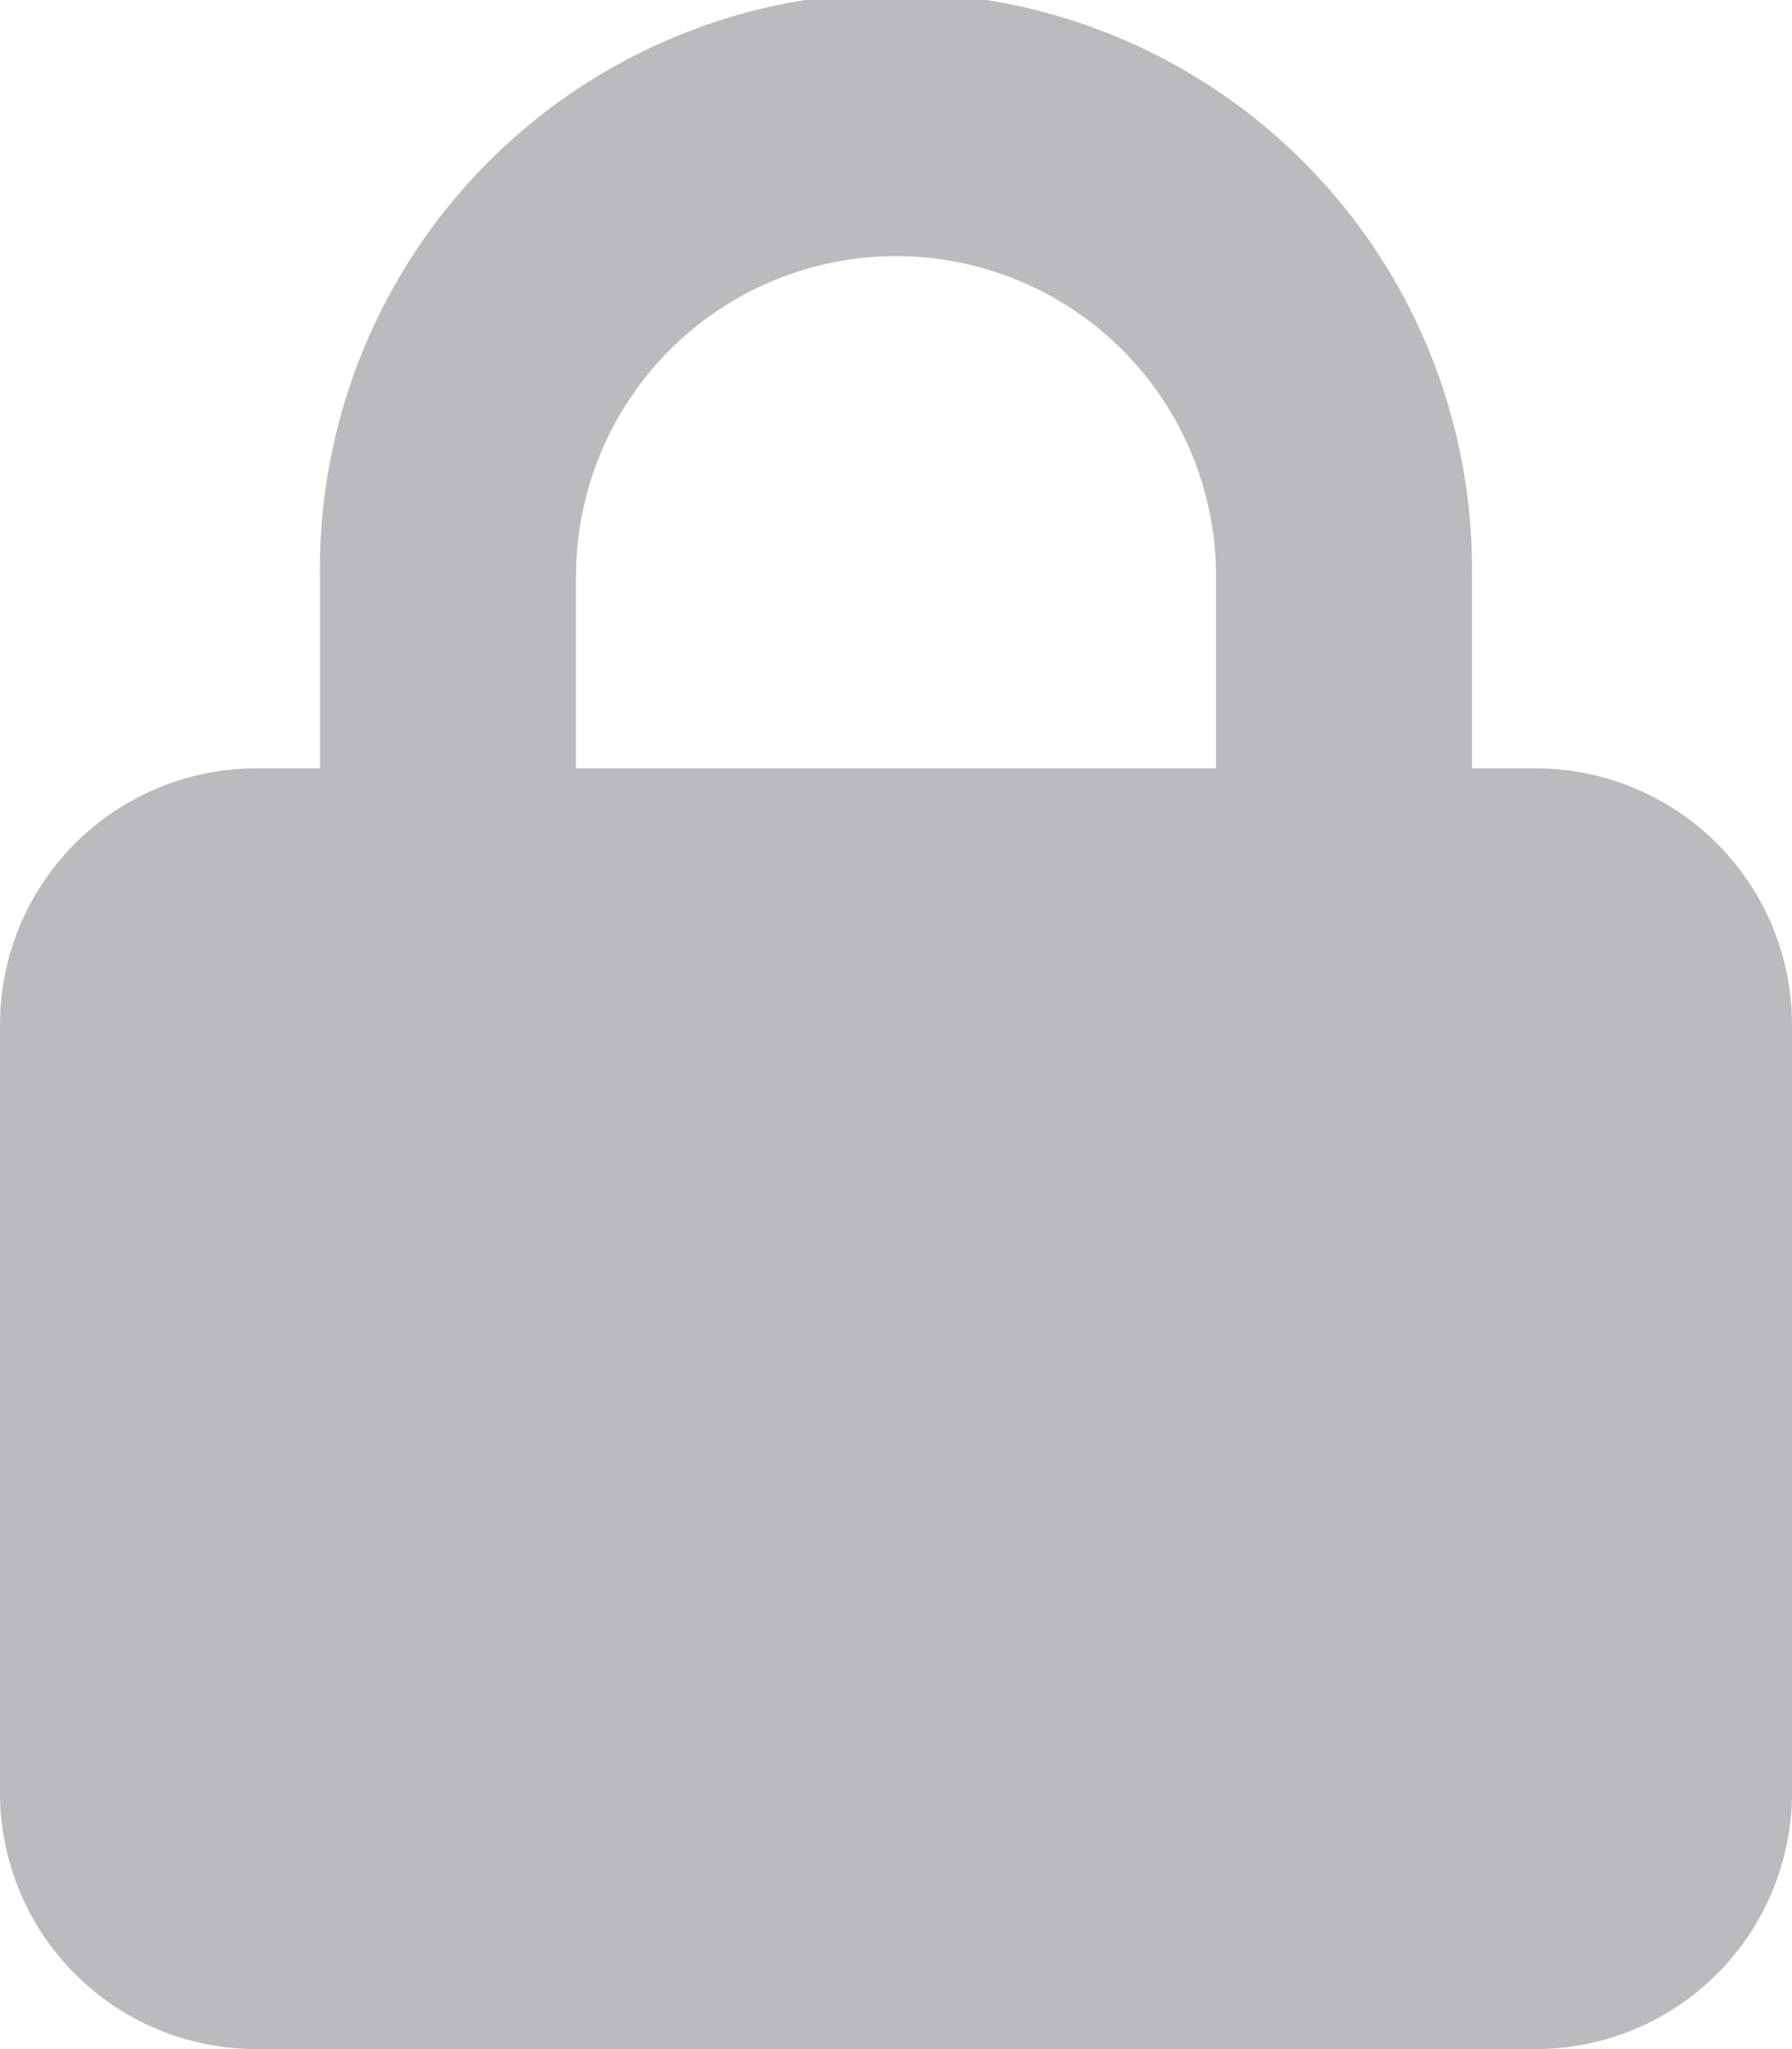<svg xmlns="http://www.w3.org/2000/svg" width="20" height="22.857" viewBox="0 0 20 22.857">
  <path id="lock-solid" d="M6.429,6.429V8.571h7.143V6.429a3.571,3.571,0,1,0-7.143,0ZM3.571,8.571V6.429a6.429,6.429,0,1,1,12.857,0V8.571h.714A2.86,2.86,0,0,1,20,11.429V20a2.86,2.86,0,0,1-2.857,2.857H2.857A2.86,2.86,0,0,1,0,20V11.429A2.86,2.86,0,0,1,2.857,8.571Z" fill="#bbbabf"/>
</svg>
